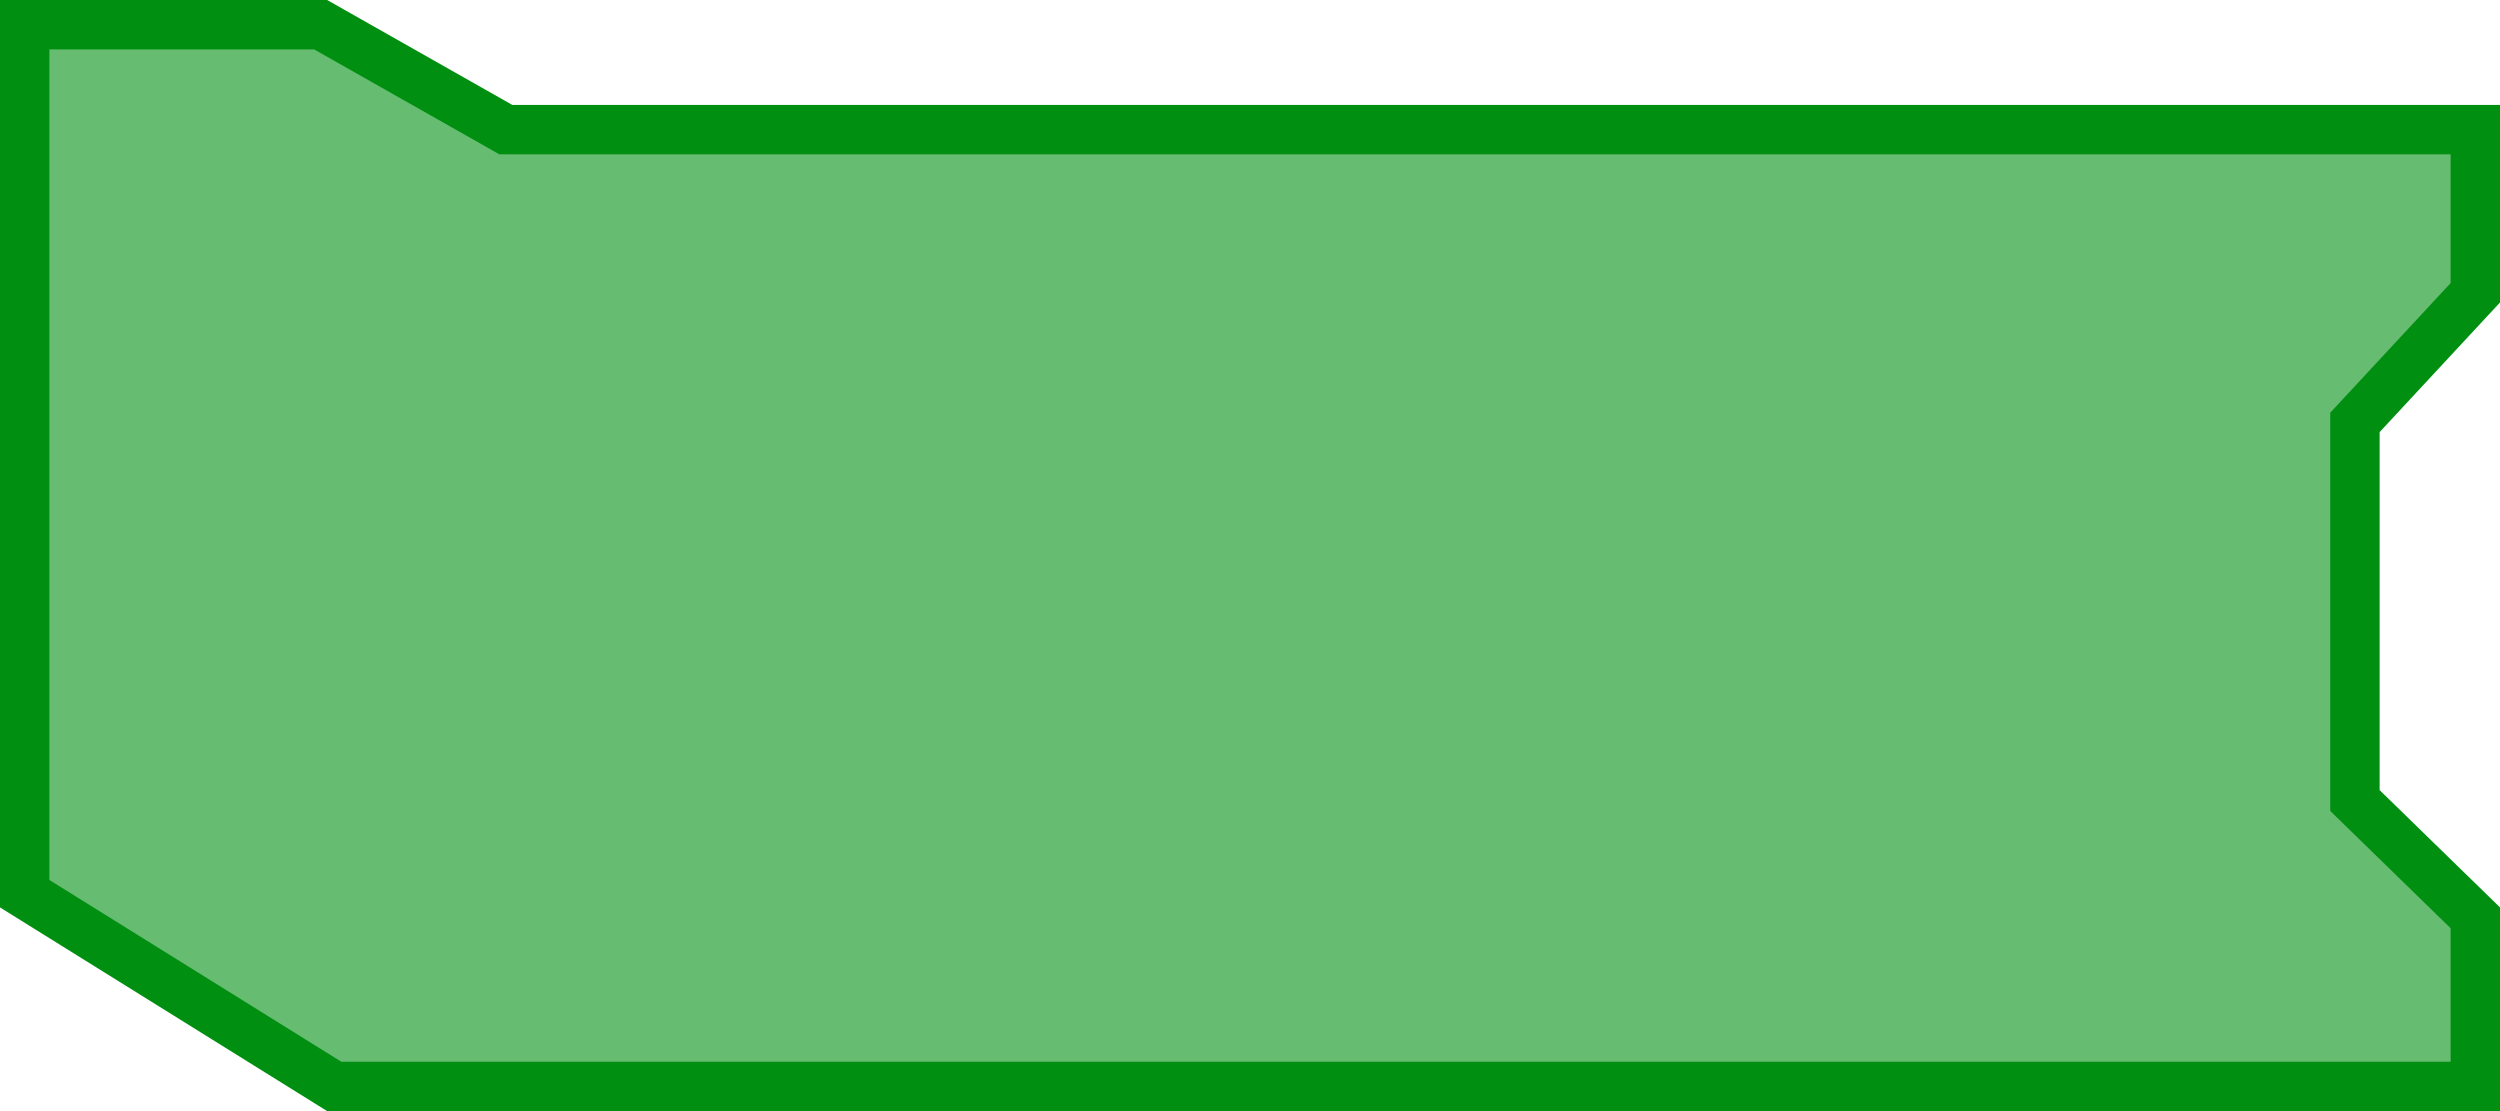 <svg width="405" height="180" viewBox="0 0 405 180" fill="none" xmlns="http://www.w3.org/2000/svg">
<path d="M81.028 20.48L81.945 21H83H401V47.429L382.569 67.278L381.5 68.429V70V128V129.687L382.709 130.865L401 148.687V176H54.144L4 144.779V4L51.945 4L81.028 20.48Z" fill="#008F11" fill-opacity="0.6" stroke="#008F11" stroke-width="8"/>
</svg>
